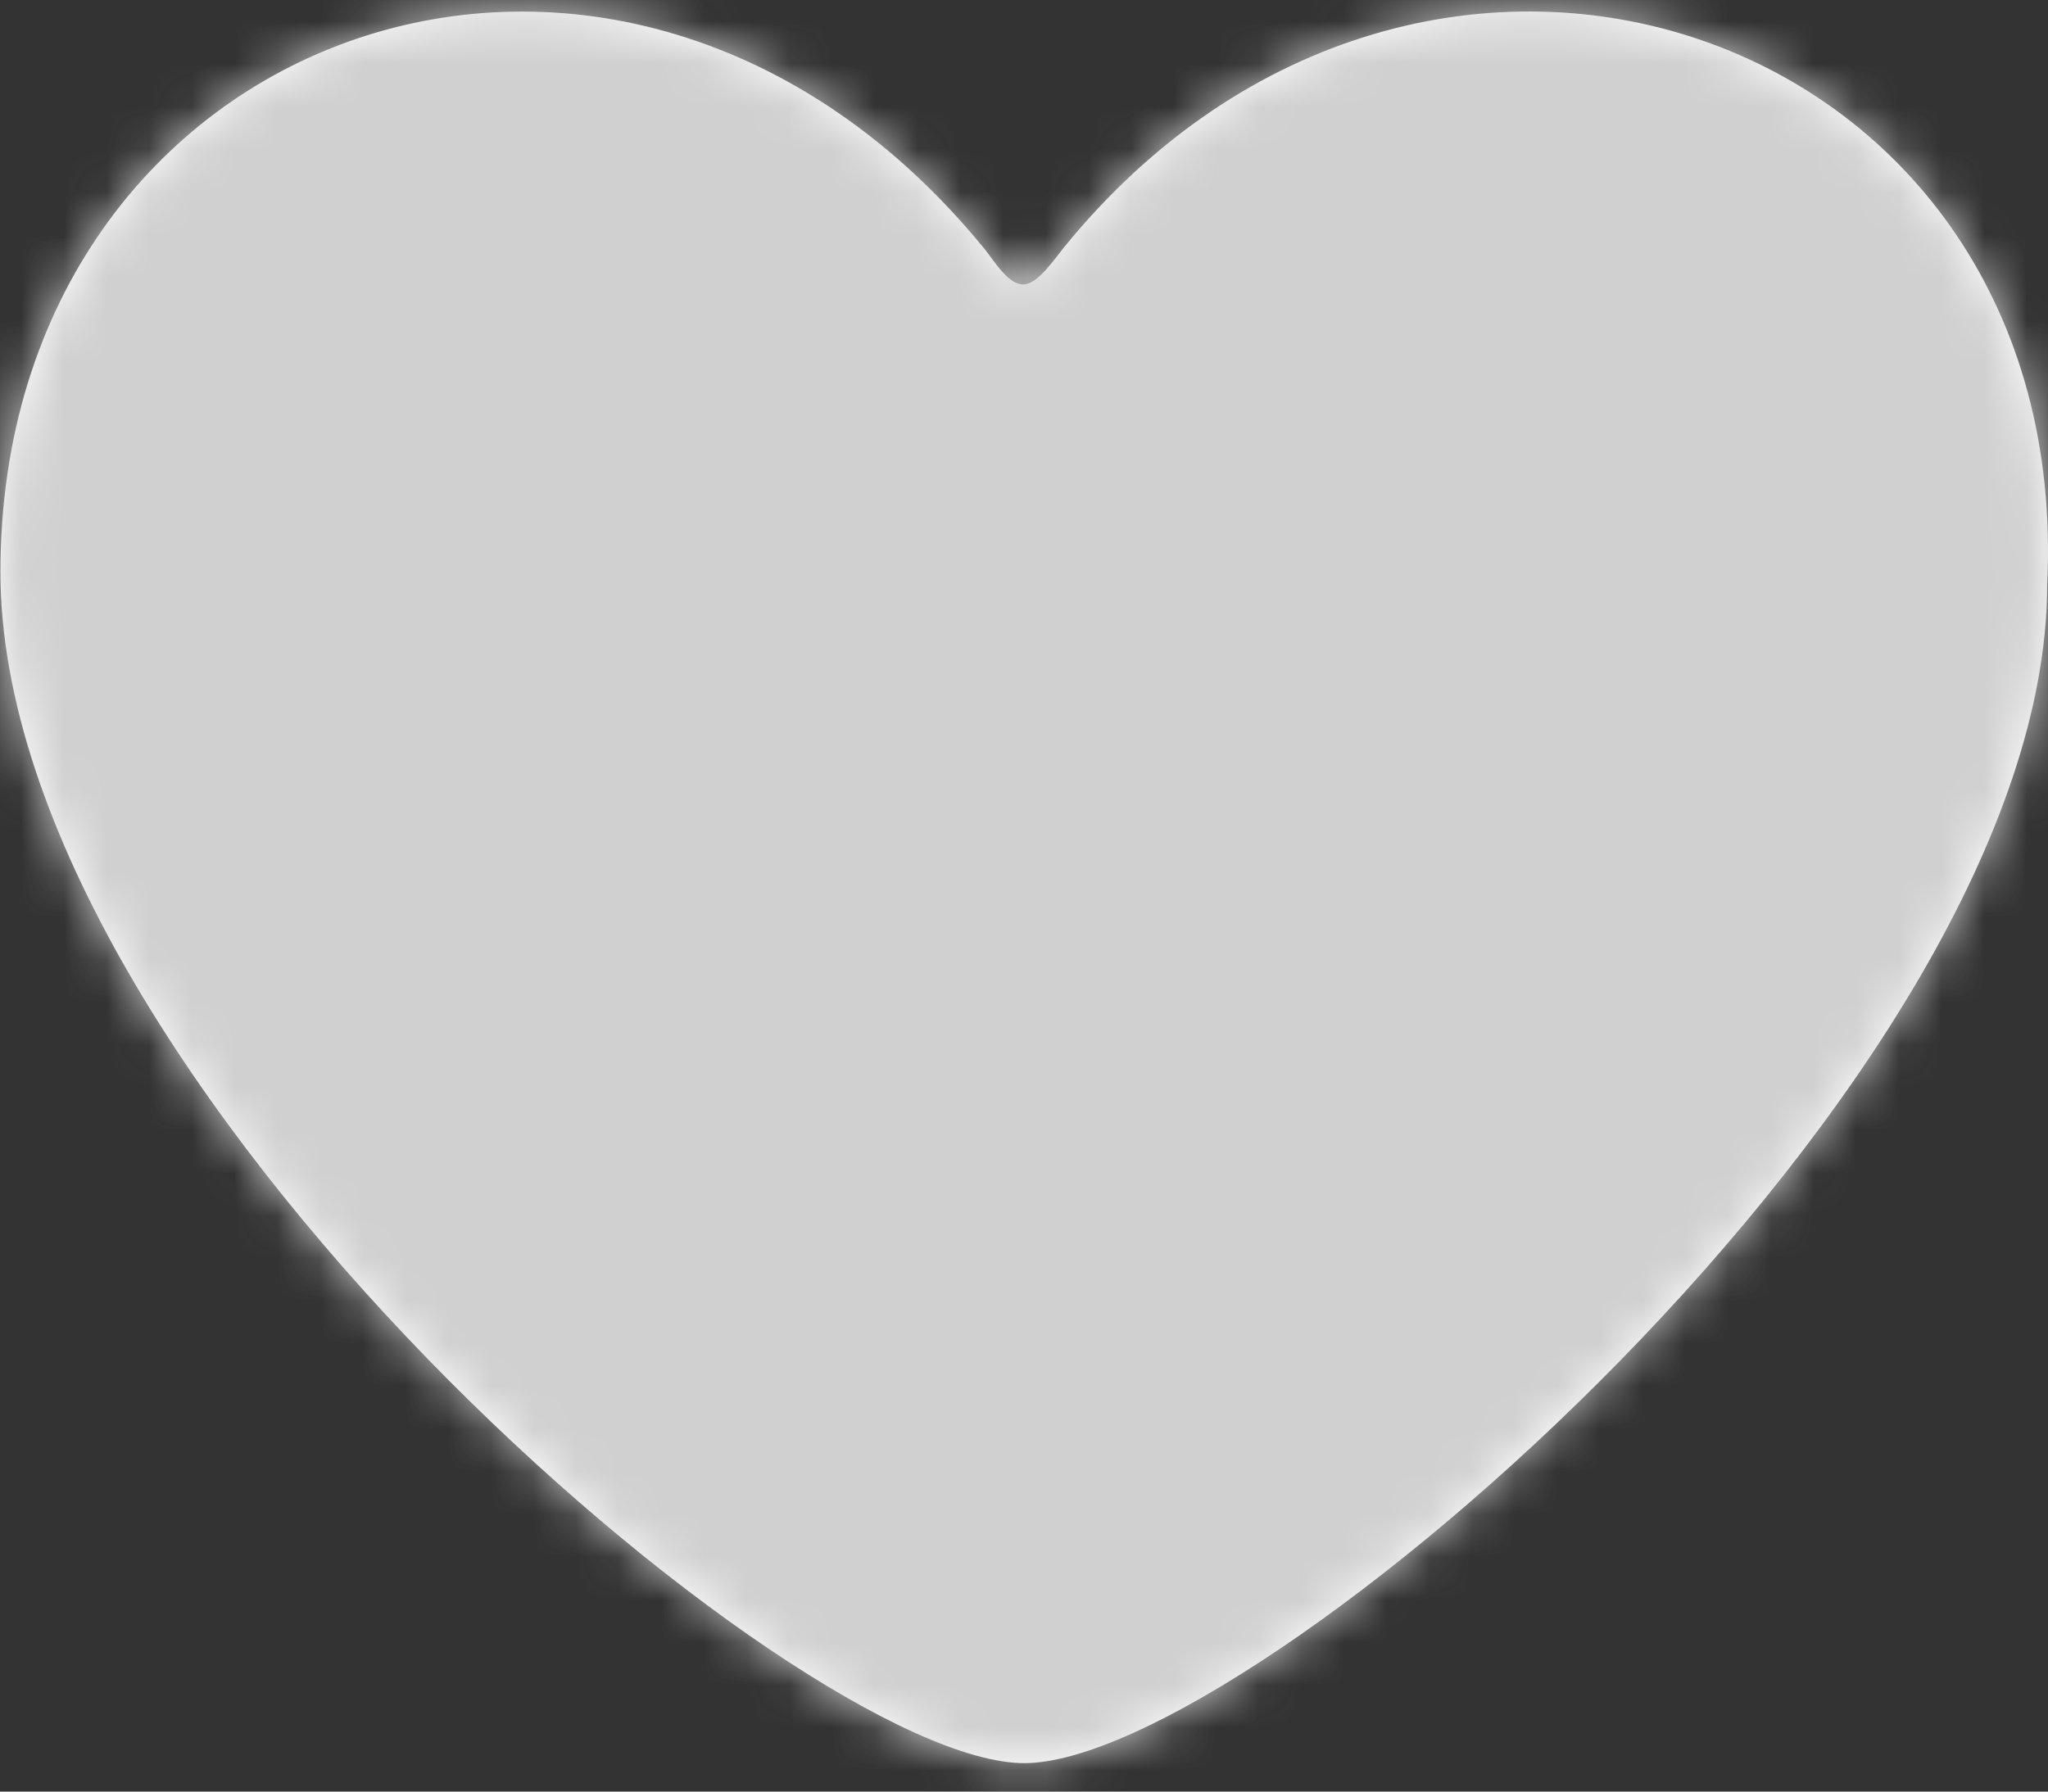 <svg xmlns="http://www.w3.org/2000/svg" xmlns:xlink="http://www.w3.org/1999/xlink" width="48" height="42" viewBox="0 0 48 42">
  <rect x="0" y="0" width="48" height="42" fill="#333333" stroke="none"/>
  <defs>
    <path id="icon-like-a" d="M24.005,45.333 C18.677,45.333 0.01,29.333 0.01,17.406 C0.01,4.625 14.547,-0.598 23.066,9.825 C23.314,10.129 23.634,10.69 24.005,10.667 C24.331,10.646 24.71,10.079 24.926,9.813 C33.417,-0.646 48.626,4.653 47.98,17.708 C47.98,29.333 29.333,45.333 24.005,45.333 Z"/>
  </defs>
  <g fill="none" fill-rule="evenodd" transform="translate(0 -4)">
    <mask id="icon-like-b" fill="#fff">
      <use xlink:href="#icon-like-a"/>
    </mask>
    <use fill="#FFF" xlink:href="#icon-like-a"/>
    <g fill="#D0D0D0" mask="url(#icon-like-b)">
      <rect width="48" height="48"/>
    </g>
  </g>
</svg>
